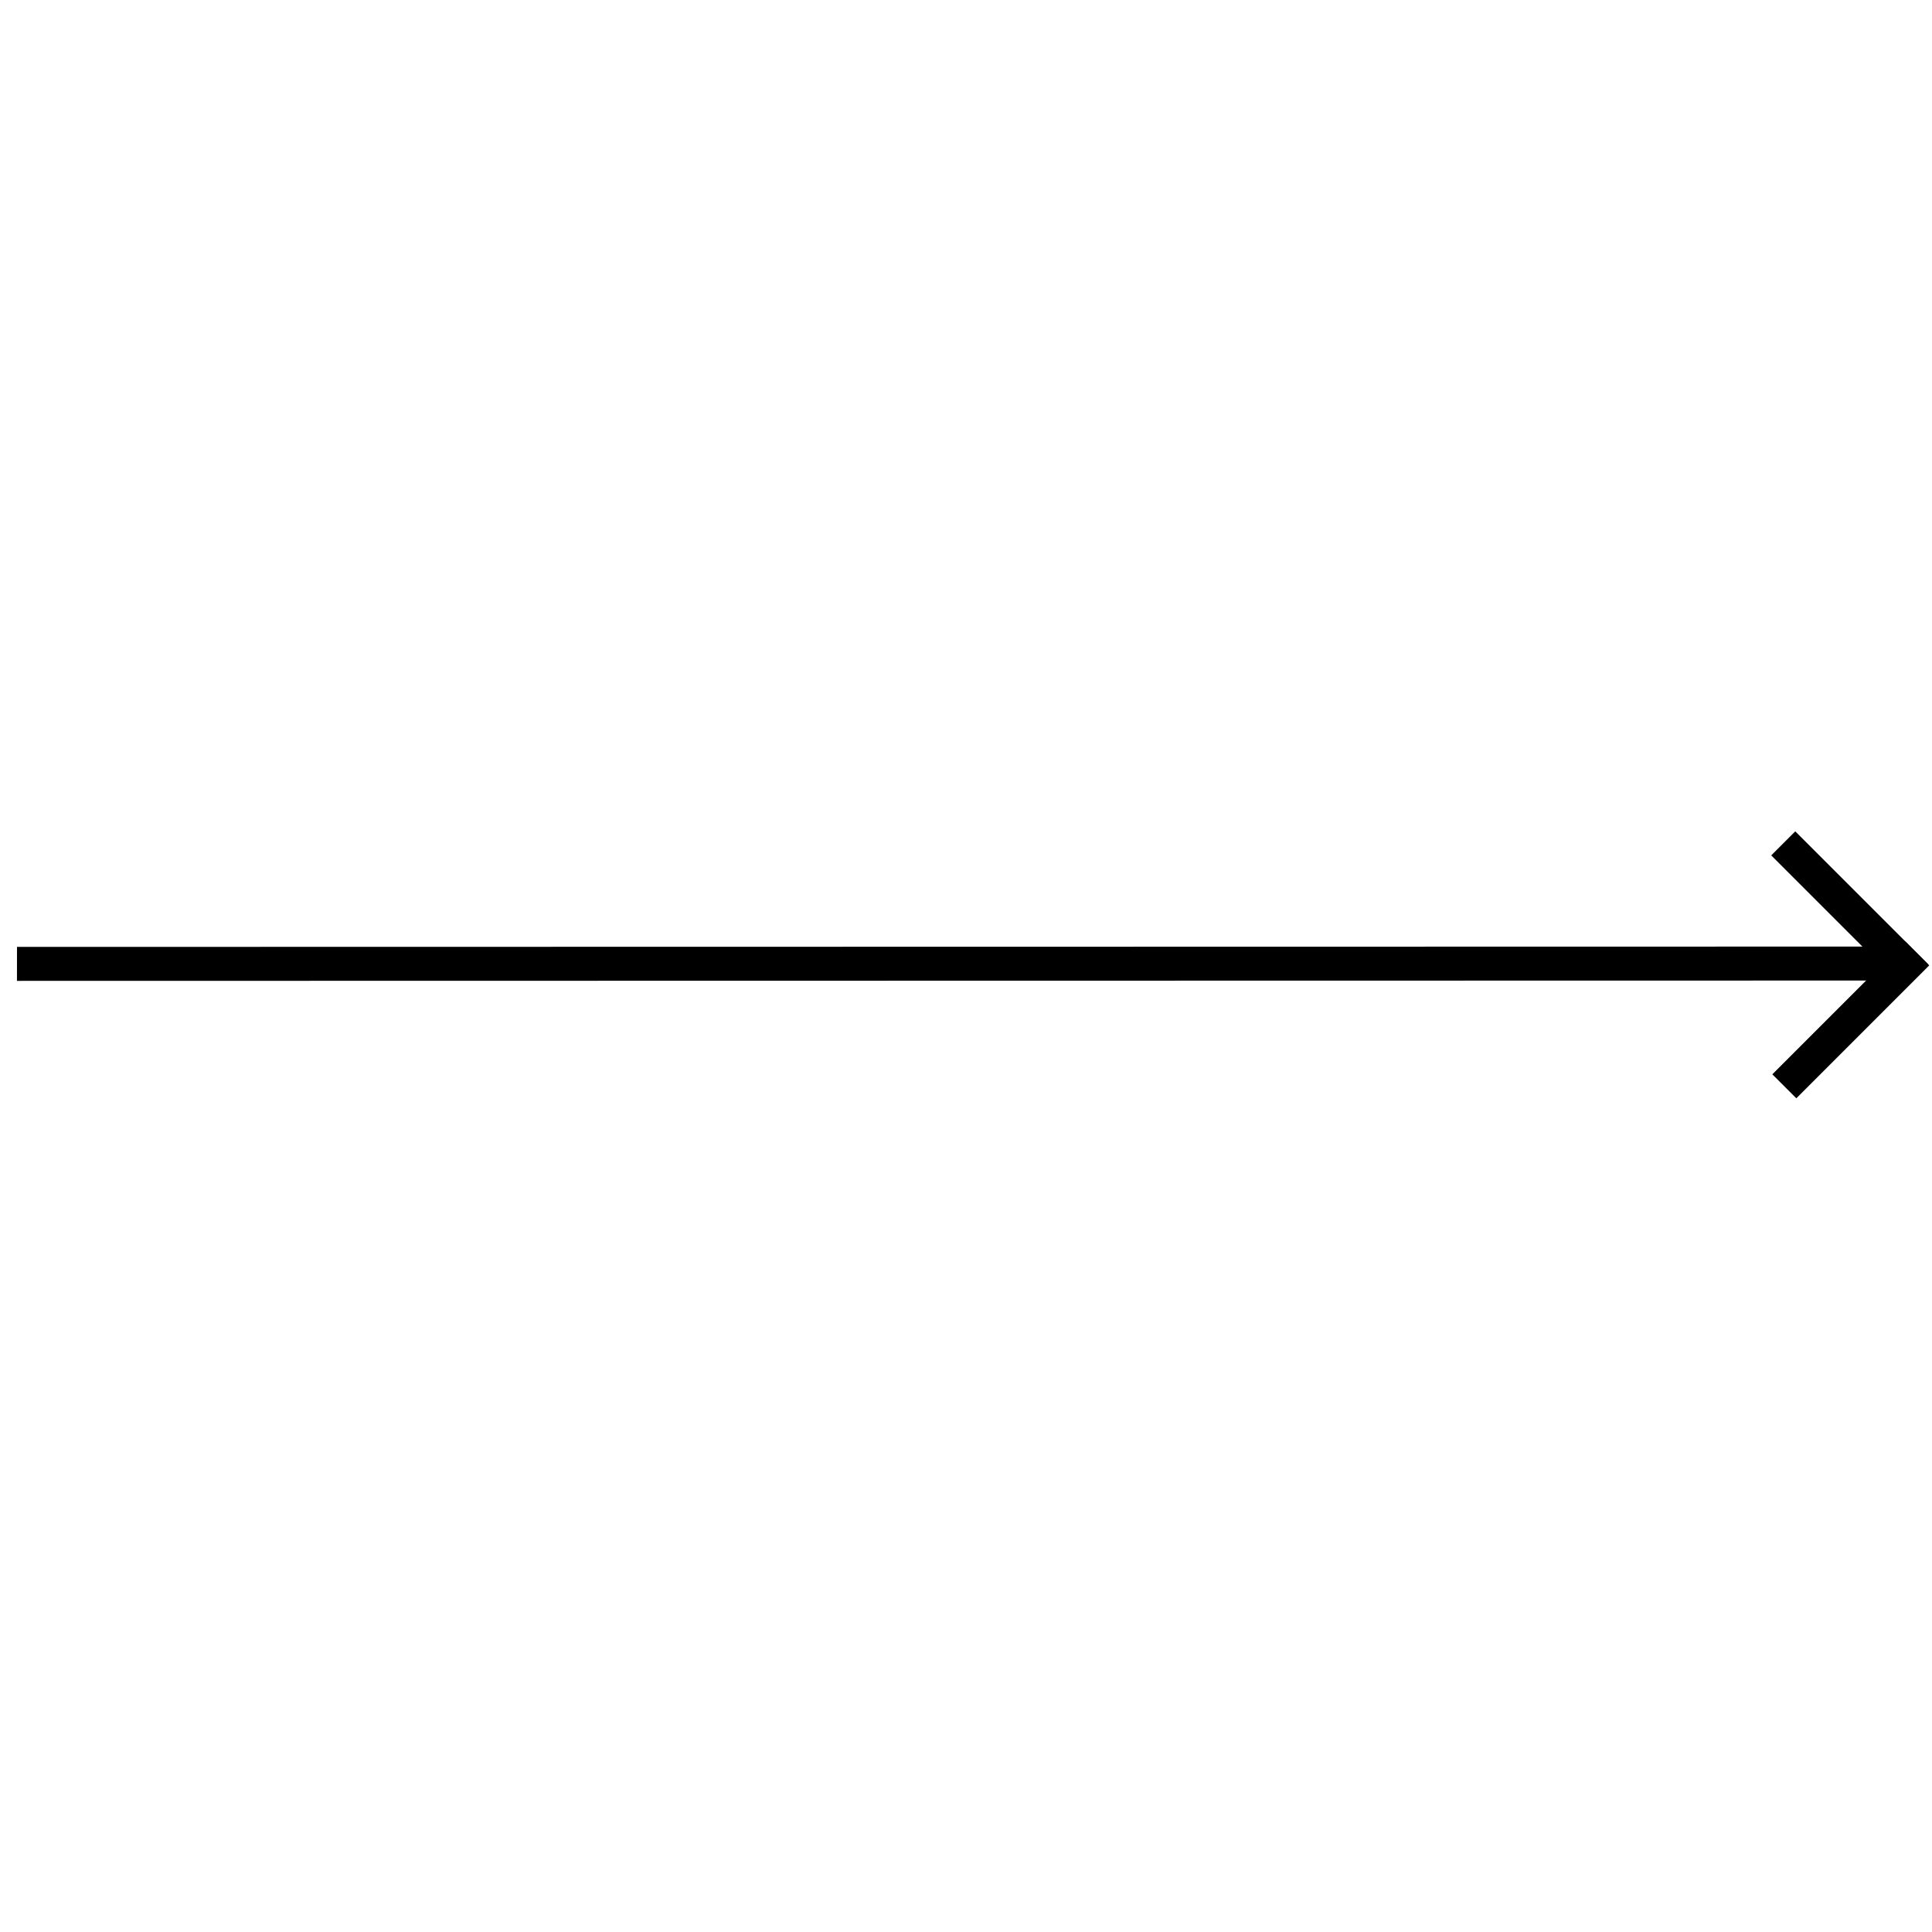 <svg width="189" height="189" viewBox="0 0 189 189" fill="none" xmlns="http://www.w3.org/2000/svg">
<path d="M186.386 92.091L188.732 94.437L175.726 107.443L173.38 105.097L186.386 92.091Z" fill="black"/>
<path d="M186.894 92.599L186.889 95.921L1.659 95.954L1.663 92.632L186.894 92.599Z" fill="black"/>
<path d="M188.594 94.299L186.242 96.651L173.271 83.68L175.623 81.328L188.594 94.299Z" fill="black"/>
</svg>
